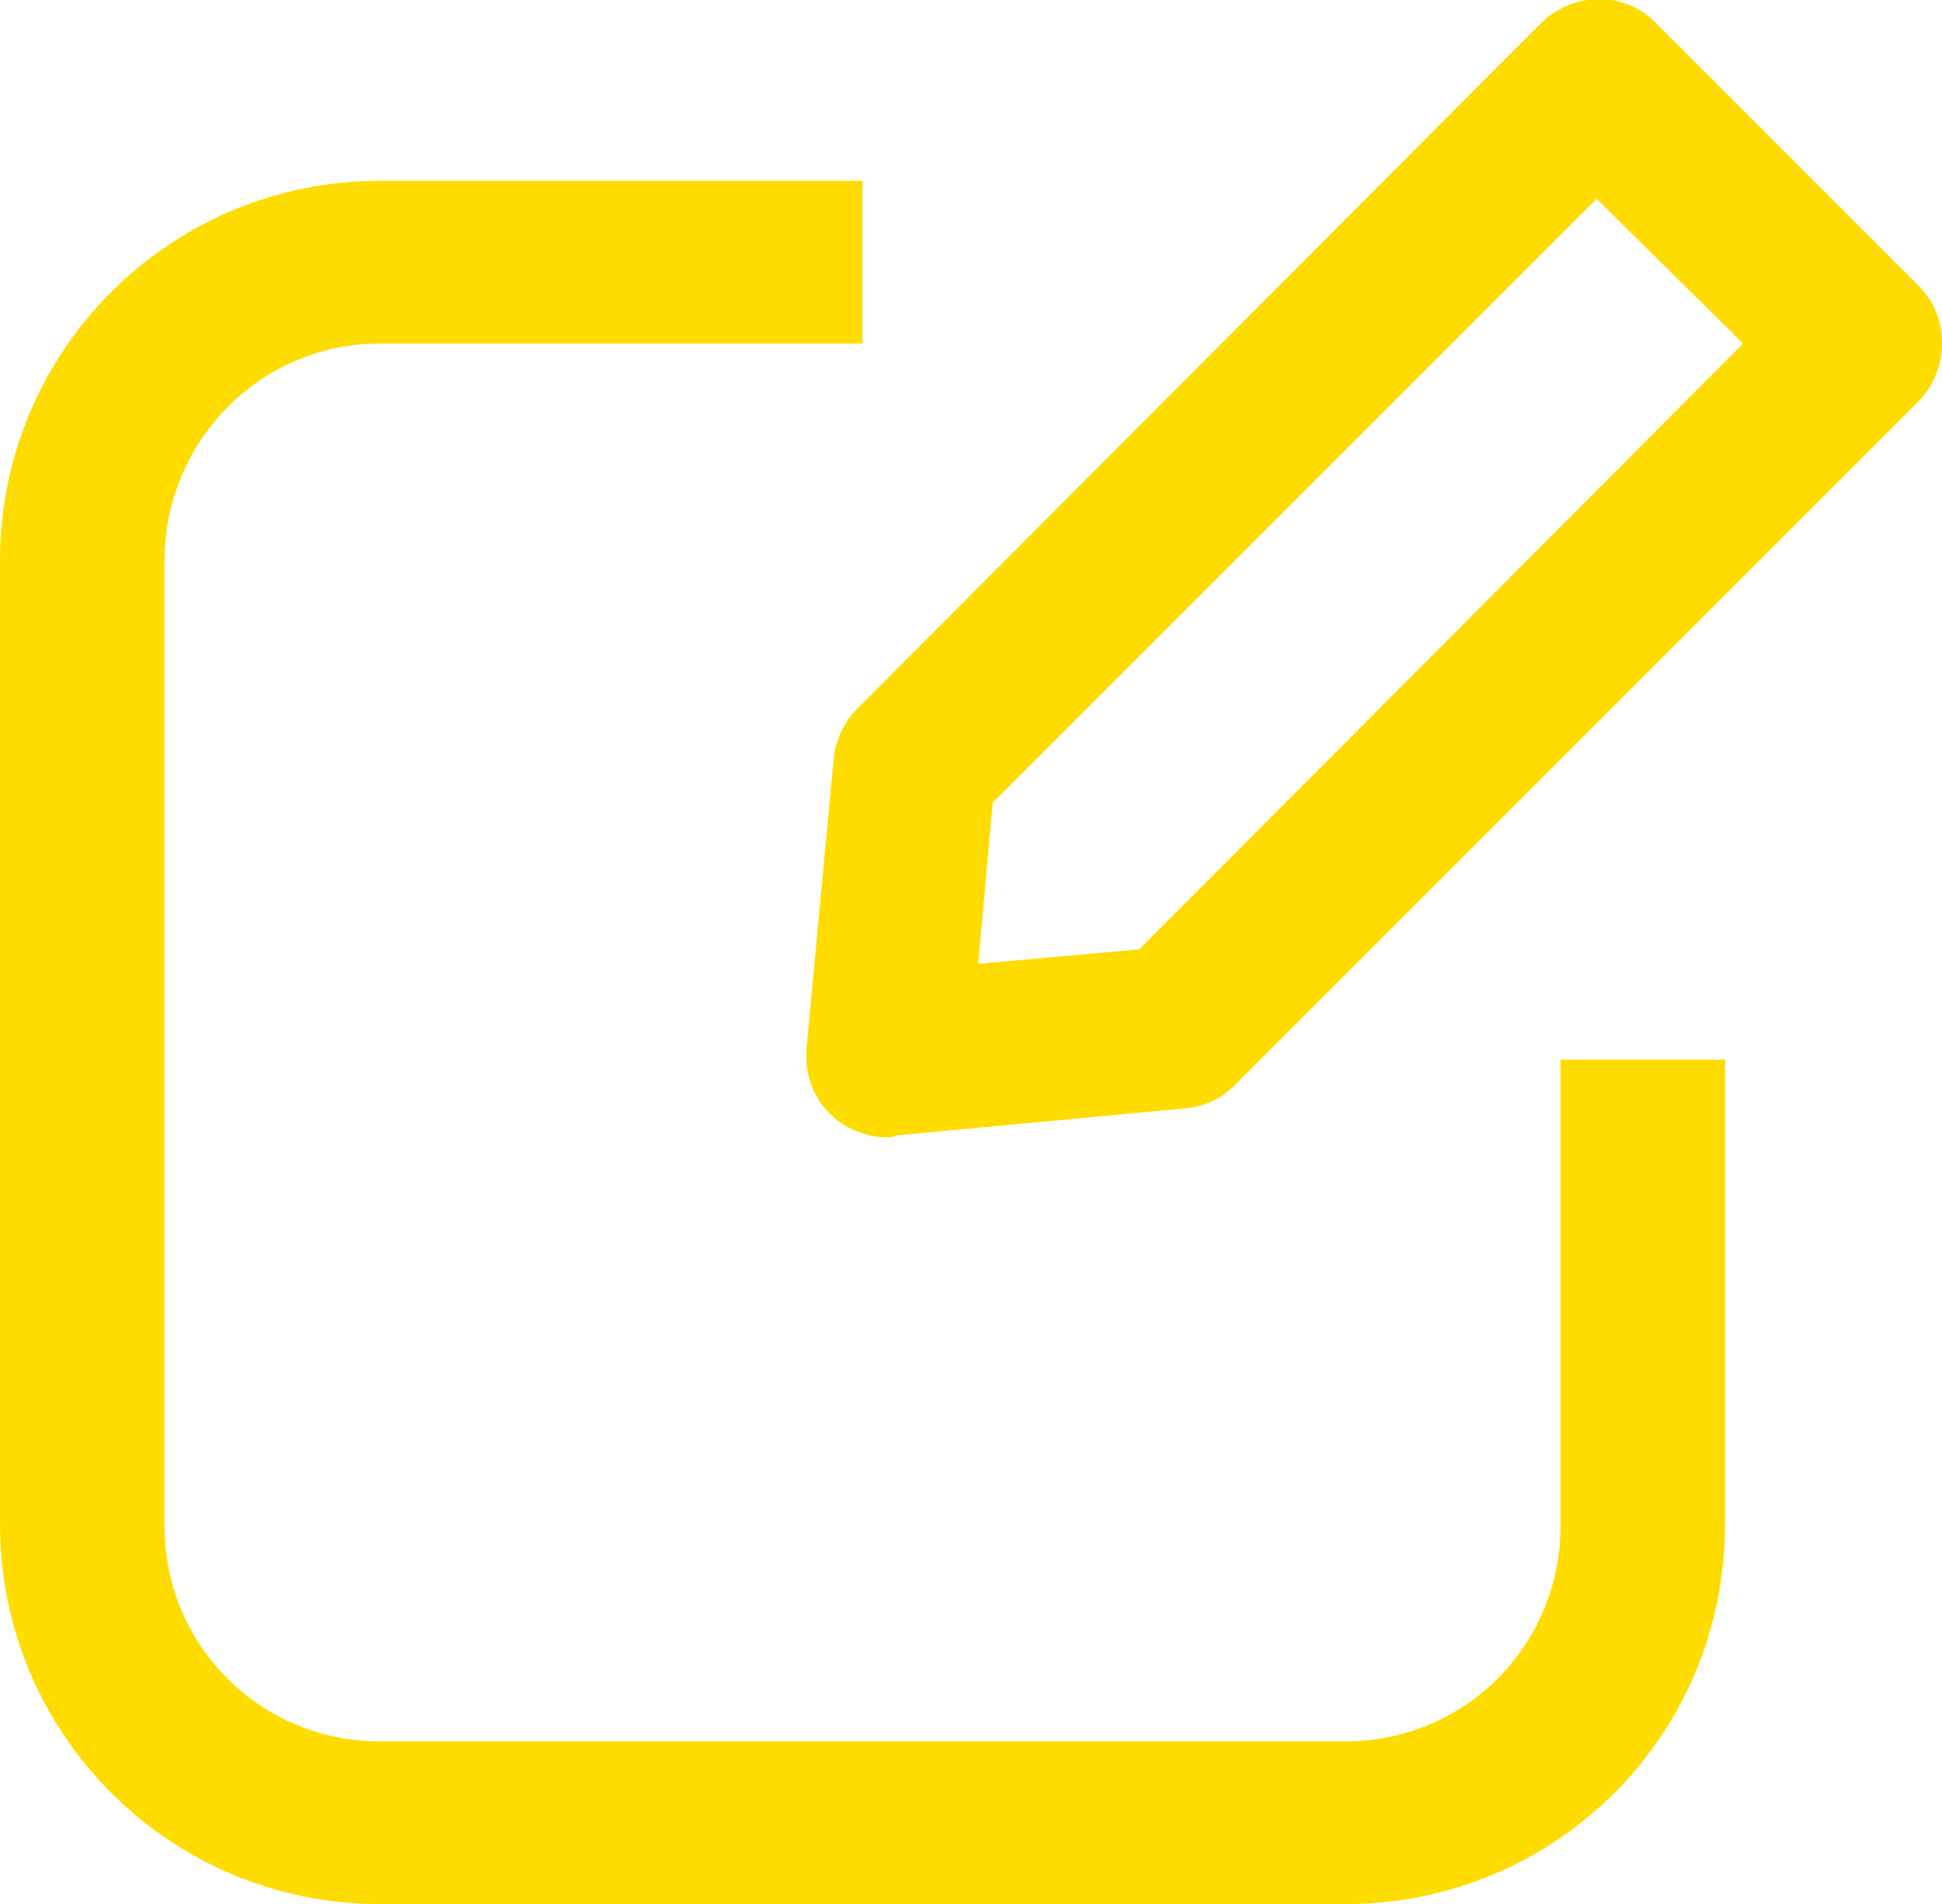<?xml version="1.0" encoding="utf-8"?>
<!-- Generator: Adobe Illustrator 23.0.3, SVG Export Plug-In . SVG Version: 6.00 Build 0)  -->
<svg version="1.1" id="레이어_1" xmlns="http://www.w3.org/2000/svg" xmlns:xlink="http://www.w3.org/1999/xlink" x="0px"
	 y="0px" viewBox="0 0 107.4 105.3" style="enable-background:new 0 0 107.4 105.3;" xml:space="preserve">
<style type="text/css">
	.st0{fill:#FFDC00;}
</style>
<g>
	<path class="st0" d="M74.4,105.3H21c-11.6,0-21-9.4-21-21V31c0-11.6,9.4-21,21-21h26.7V19H21C14.4,19,9.1,24.4,9.1,31v53.4
		c0,6.6,5.3,11.9,11.9,11.9h53.4c6.6,0,11.9-5.3,11.9-11.9V58.6h9.1v25.7C95.4,96,86,105.3,74.4,105.3z"/>
	<path class="st0" d="M49.1,62.9c-1.2,0-2.4-0.5-3.2-1.3c-1-1-1.4-2.3-1.3-3.6l1.5-16c0.1-1.1,0.6-2.1,1.3-2.8L85.2,1.3
		c1.8-1.8,4.7-1.8,6.4,0l14.5,14.5c0.9,0.9,1.3,2,1.3,3.2s-0.5,2.4-1.3,3.2L68.3,60c-0.8,0.8-1.7,1.2-2.8,1.3l-16,1.5
		C49.4,62.9,49.2,62.9,49.1,62.9z M54.9,44.4l-0.8,8.9l8.9-0.8L96.4,19L88.3,11L54.9,44.4z"/>
</g>
</svg>
